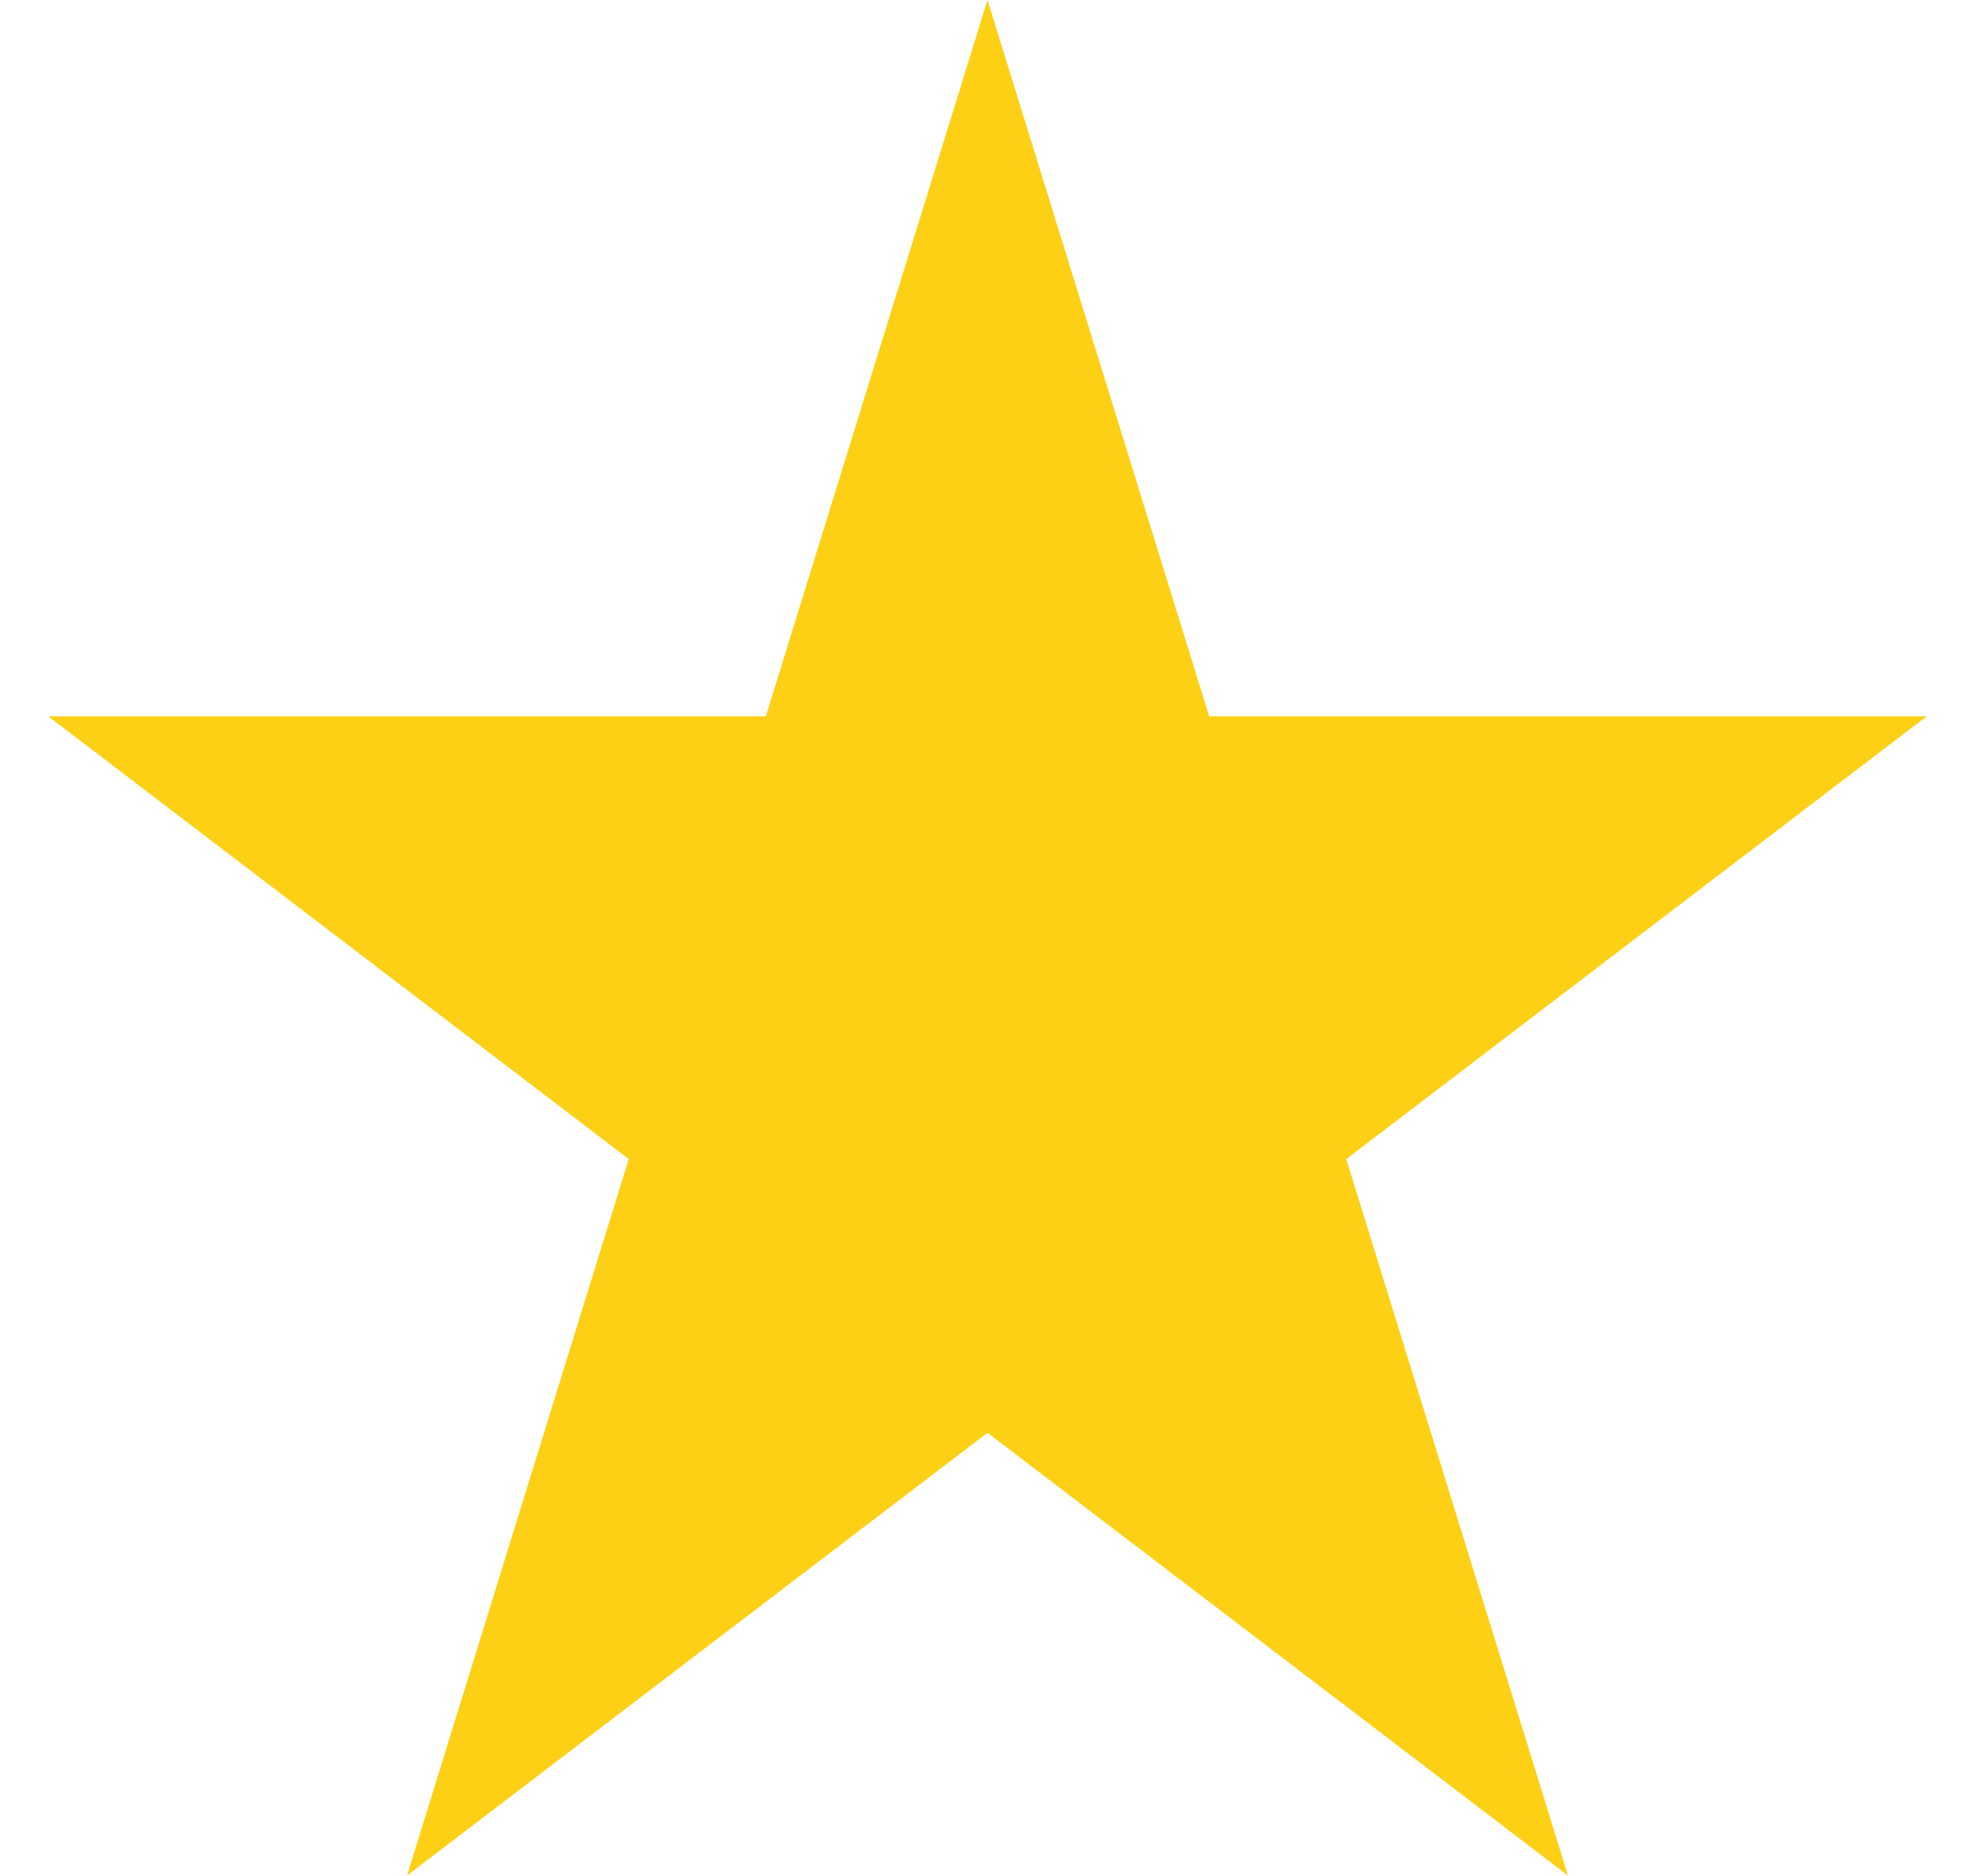 <svg width="20" height="19" viewBox="0 0 20 19" fill="none" xmlns="http://www.w3.org/2000/svg">
<path d="M10 0L12.245 7.255H19.511L13.633 11.739L15.878 18.995L10 14.511L4.122 18.995L6.367 11.739L0.489 7.255H7.755L10 0Z" fill="#FDD015"/>
</svg>
